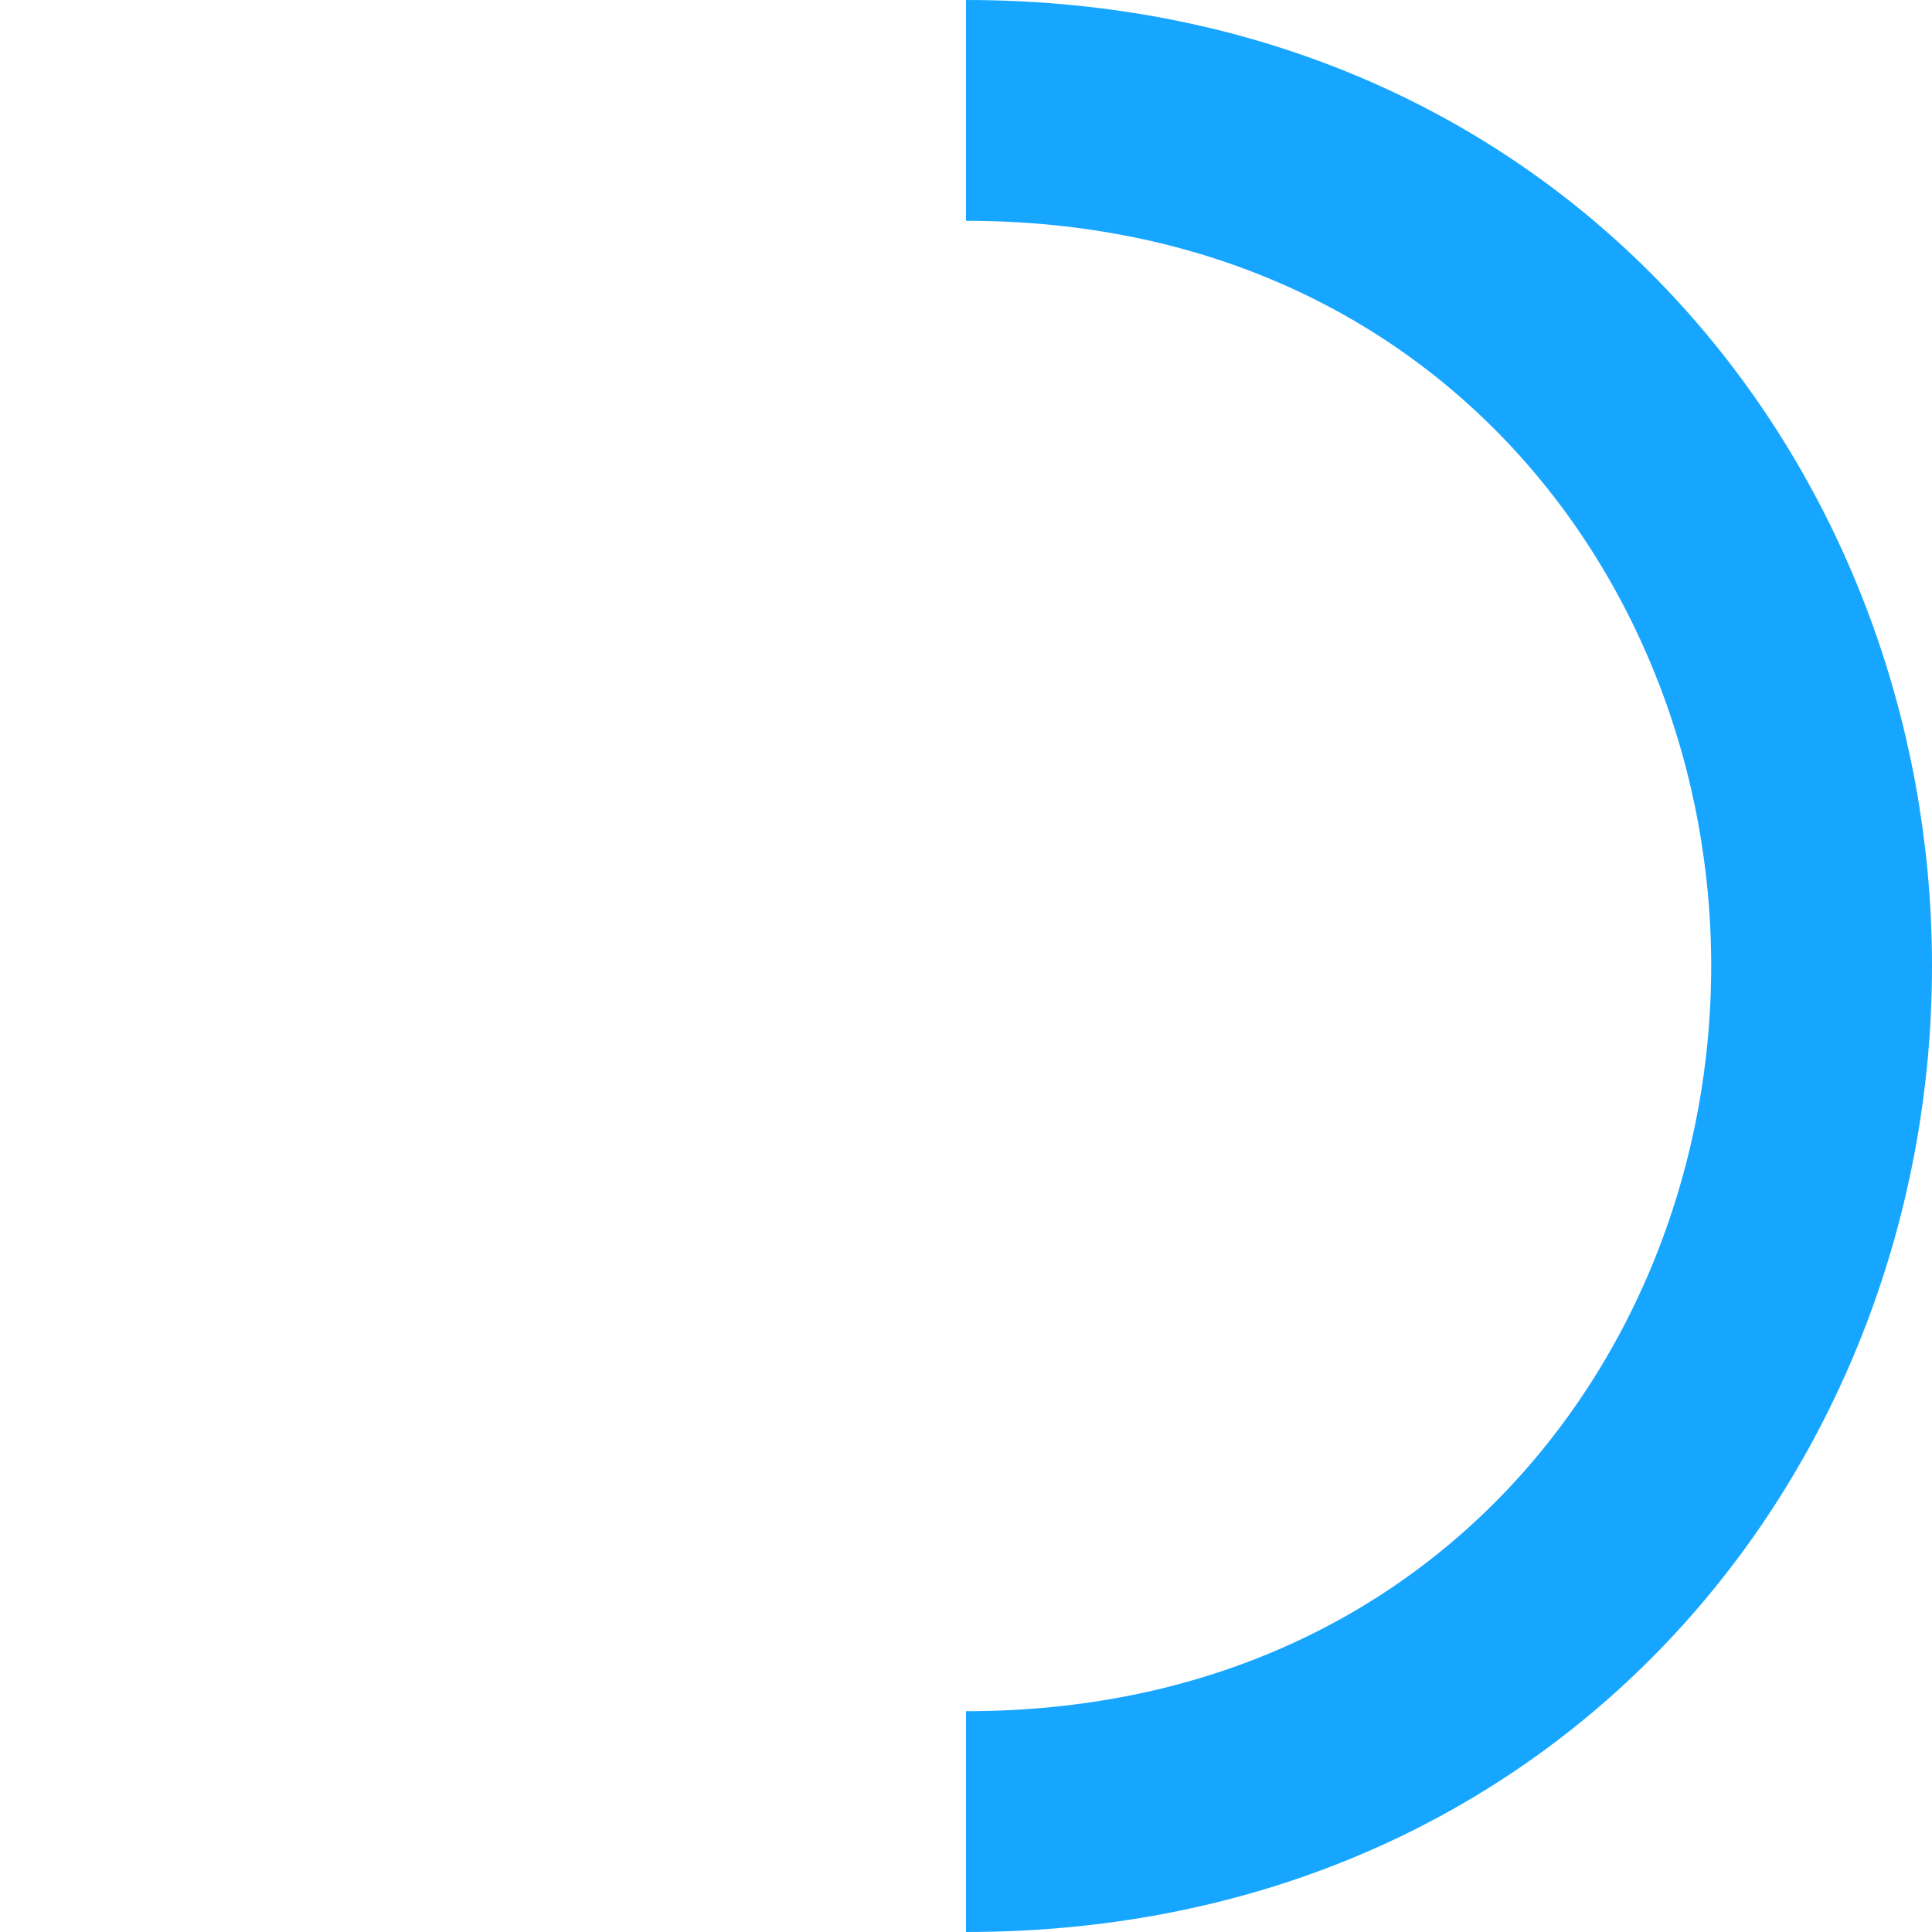 <svg width="140" height="140" viewBox="0 0 140 140" fill="none" xmlns="http://www.w3.org/2000/svg">
    <path d="M70 8C108.66 8 132 38.118 132 70C132 101.882 108.66 132 70 132" stroke="#17A6FF" stroke-width="16" />
</svg>
